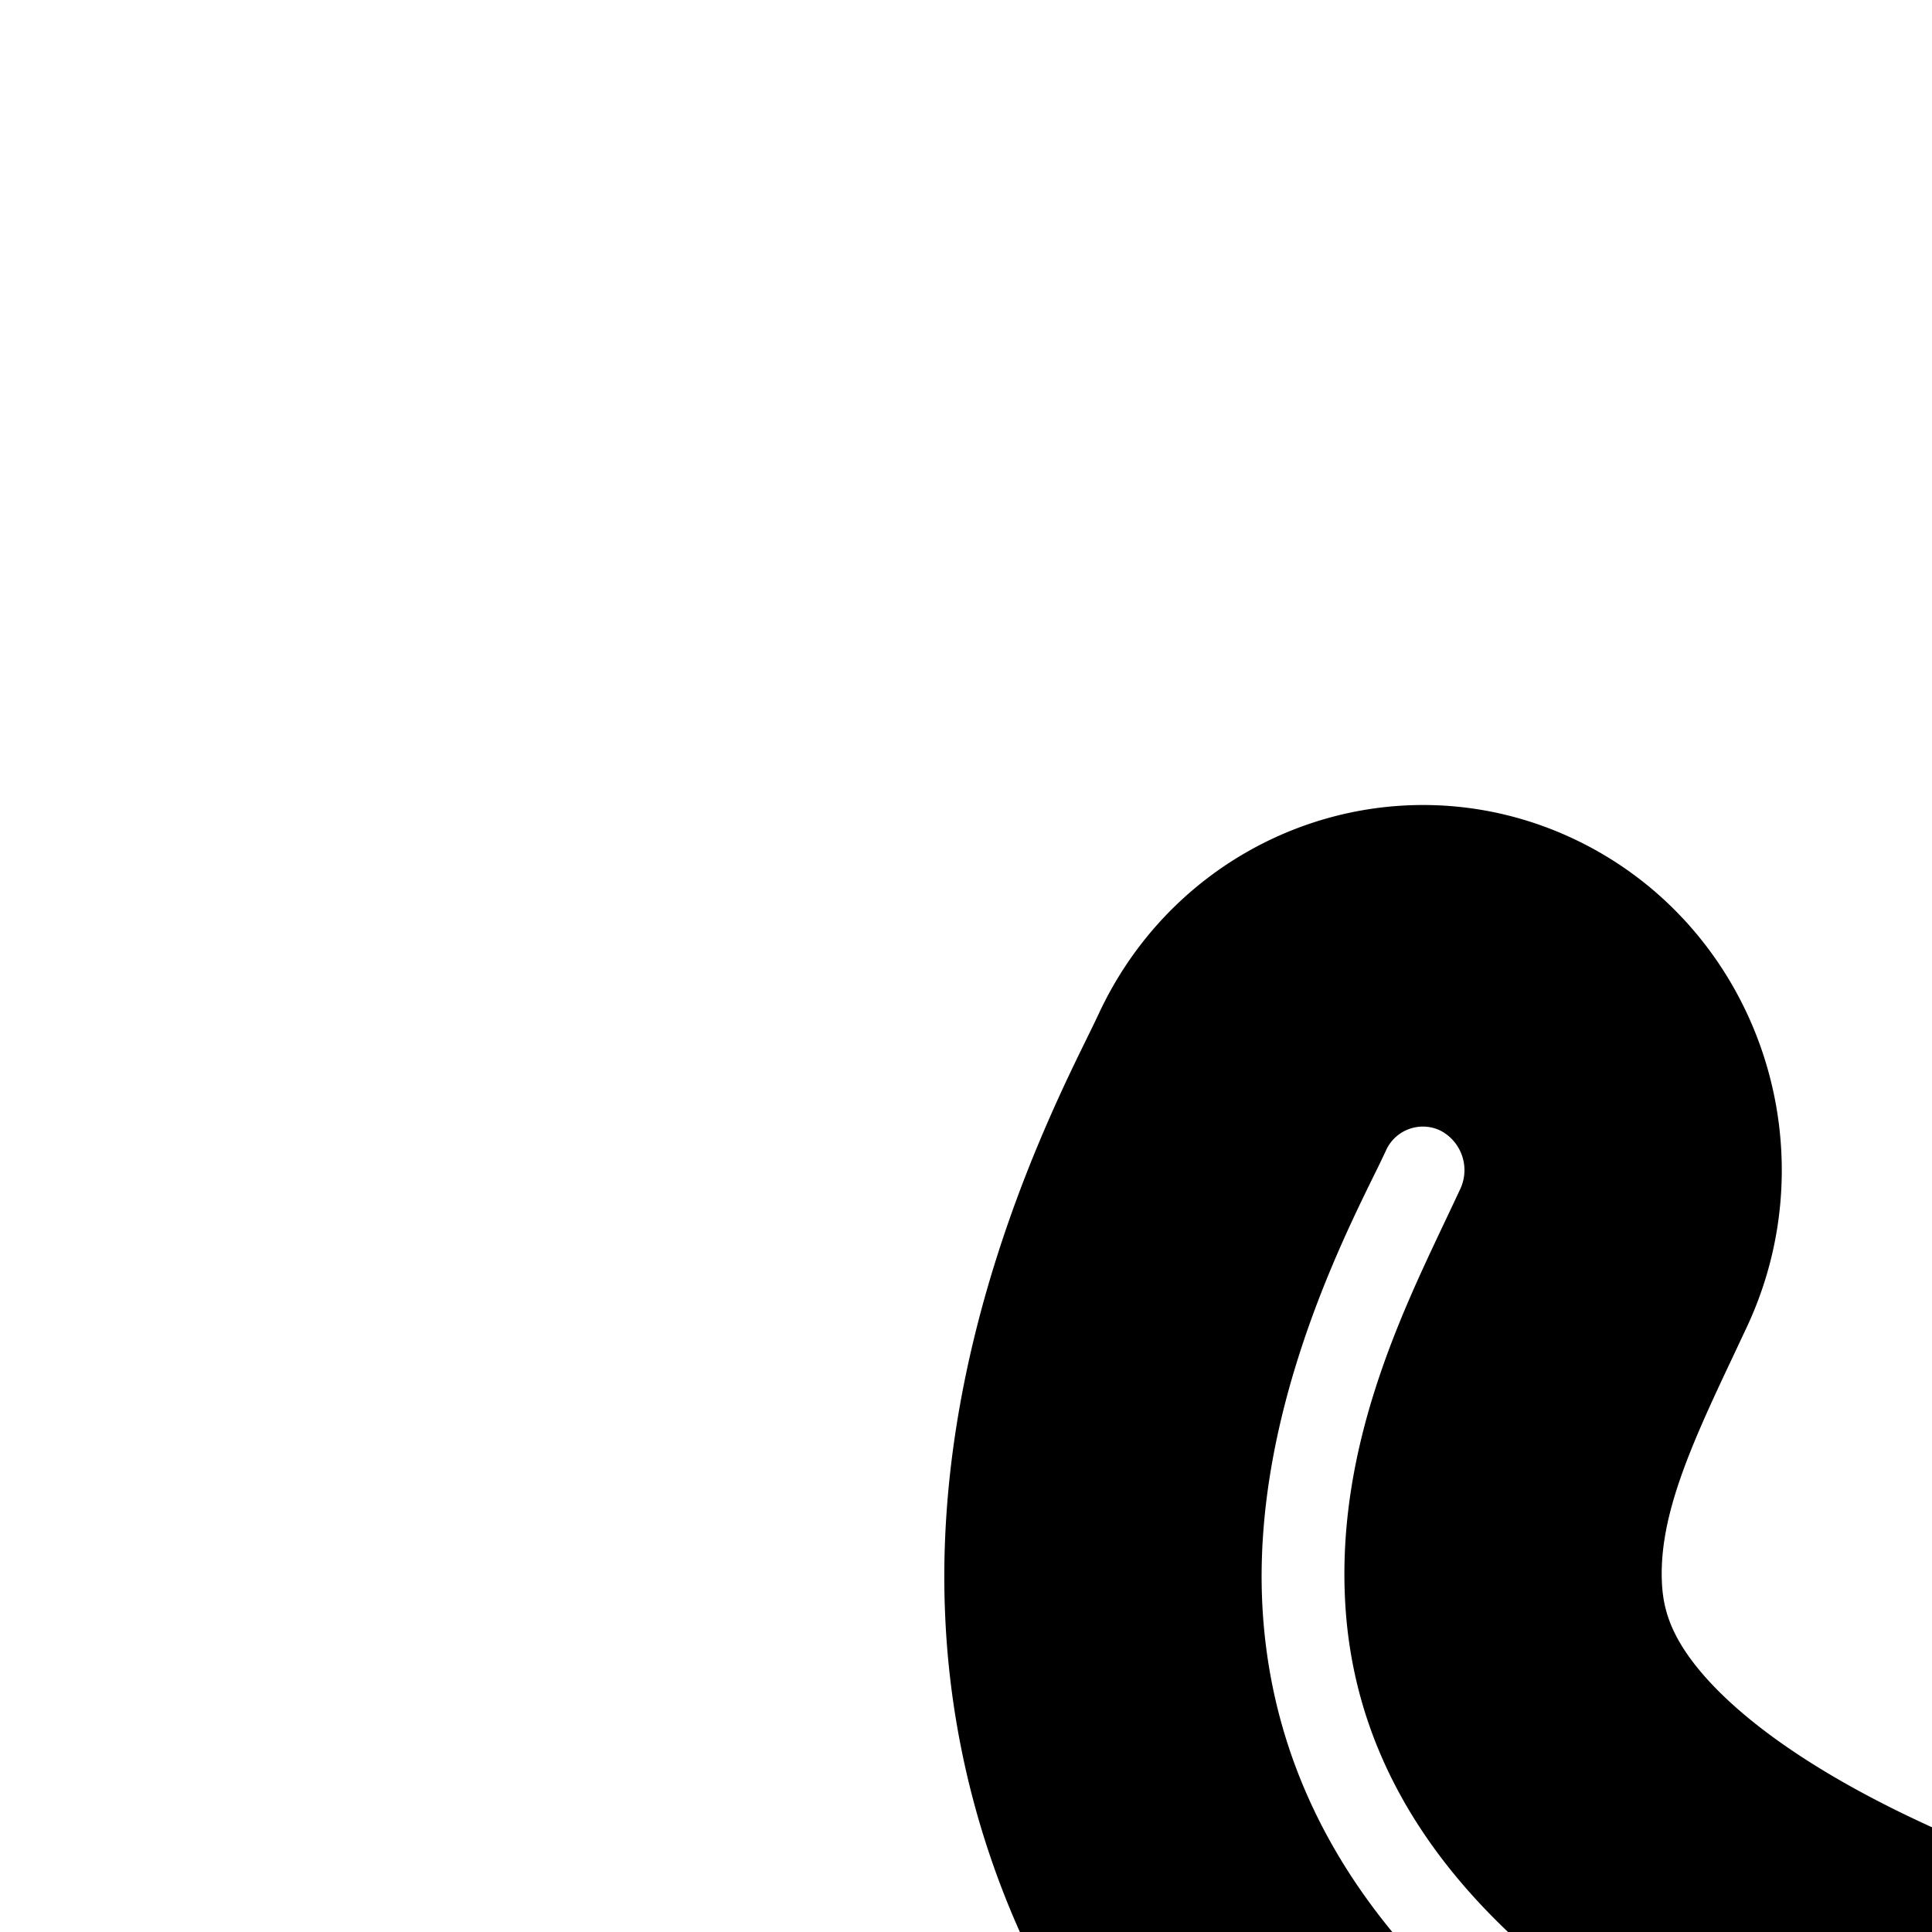 <svg
  xmlns="http://www.w3.org/2000/svg"
  width="24"
  height="24"
  viewBox="0 0 24 24"
  fill="none"
  stroke="currentColor"
  stroke-width="2"
  stroke-linecap="round"
  stroke-linejoin="round"
>
  <path
    fill-rule="evenodd"
    d="M27.448 28.902c.484-.238.688-.833.456-1.33-.858-1.838-2.358-3.09-4.183-3.902-1.96-.872-2.95-1.734-3.448-2.368-.464-.591-.601-1.107-.626-1.576-.056-1.07.402-2.086.952-3.25l.001-.002.202-.43c.817-1.768.073-3.875-1.653-4.706-1.723-.83-3.782-.079-4.598 1.687q-.069.146-.14.29c-.506 1.029-1.828 3.72-1.667 6.79a9.76 9.76 0 0 0 1.757 5.106l-5.816 1.84c-.512.161-.8.72-.642 1.245a.967.967 0 0 0 1.214.66l7.2-2.277a.99.99 0 0 0 .653-.699 1.01 1.01 0 0 0-.234-.938 10 10 0 0 1-.48-.565c-1.152-1.465-1.636-3.01-1.713-4.48-.131-2.511.974-4.79 1.474-5.81l.005-.01c.053-.107.104-.211.144-.298a1.503 1.503 0 0 1 2.018-.737 1.553 1.553 0 0 1 .723 2.049q-.11.235-.232.492c-.507 1.073-1.193 2.522-1.107 4.15.045.865.32 1.786 1.053 2.72.748.952 2.028 1.985 4.187 2.946 1.51.672 2.597 1.632 3.205 2.935a.96.96 0 0 0 1.295.468"
    clip-rule="evenodd"
  />
  <path
    fill-rule="evenodd"
    d="M34 25a4 4 0 1 0 0-8 4 4 0 0 0 0 8m0 2a6 6 0 1 0 0-12 6 6 0 0 0 0 12"
    clip-rule="evenodd"
  />
  <path
    fill-rule="evenodd"
    d="M4.222 37.379a1.043 1.043 0 0 1 1.44-.163l1.623 1.254c.902.697 2.19.646 3.032-.12l.09-.081a4.327 4.327 0 0 1 5.795 0 2.237 2.237 0 0 0 2.996 0 4.327 4.327 0 0 1 5.795 0c.836.76 2.164.757 3.015-.017 1.602-1.459 4.12-1.49 5.738-.018l.07.064c.804.732 2.058.71 2.835-.047 1.512-1.475 3.933-1.565 5.557-.209l1.434 1.199c.43.36.48.99.111 1.41a1.044 1.044 0 0 1-1.446.108l-1.434-1.198a2.08 2.08 0 0 0-2.771.104c-1.56 1.52-4.073 1.562-5.685.095l-.07-.063c-.815-.742-2.11-.739-2.94.017-1.623 1.477-4.174 1.509-5.814.017a2.237 2.237 0 0 0-2.996 0 4.327 4.327 0 0 1-5.795 0 2.237 2.237 0 0 0-2.996 0l-.09.081a4.46 4.46 0 0 1-5.705.225l-1.622-1.253a.983.983 0 0 1-.167-1.405"
    clip-rule="evenodd"
  />
  <path
    fill-rule="evenodd"
    d="M4.222 31.379a1.043 1.043 0 0 1 1.44-.163l1.623 1.254c.902.697 2.19.646 3.032-.12l.09-.081a4.327 4.327 0 0 1 5.795 0 2.237 2.237 0 0 0 2.996 0 4.327 4.327 0 0 1 5.795 0c.836.76 2.164.757 3.015-.017 1.602-1.459 4.12-1.49 5.738-.018l.07.064c.804.732 2.058.71 2.835-.047 1.512-1.475 3.933-1.565 5.557-.209l1.434 1.199c.43.36.48.99.111 1.41a1.044 1.044 0 0 1-1.446.108l-1.434-1.198a2.08 2.08 0 0 0-2.771.104c-1.56 1.52-4.073 1.562-5.685.095l-.07-.063c-.815-.742-2.11-.739-2.94.017-1.623 1.477-4.174 1.509-5.814.017a2.237 2.237 0 0 0-2.996 0 4.327 4.327 0 0 1-5.795 0 2.237 2.237 0 0 0-2.996 0l-.09.081a4.46 4.46 0 0 1-5.705.225l-1.622-1.253a.983.983 0 0 1-.167-1.405"
    clip-rule="evenodd"
  />
</svg>
